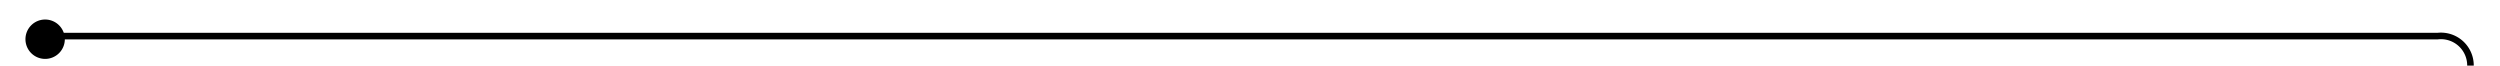 ﻿<?xml version="1.0" encoding="utf-8"?>
<svg version="1.1" xmlns:xlink="http://www.w3.org/1999/xlink" width="381px" height="10px" preserveAspectRatio="xMinYMid meet" viewBox="1118 322  381 8" xmlns="http://www.w3.org/2000/svg">
  <path d="M 1123.665 328.518  A 3 3 0 0 1 1126.5 326.5 L 1489.5 326.5  A 4.5 4.5 0 0 1 1494.5 331 A 4.5 4.5 0 0 0 1499 335.5 L 1505 335.5  " stroke-width="1" stroke="#000000" fill="none" />
  <path d="M 1124.879 323.976  A 3 3 0 0 0 1121.879 326.976 A 3 3 0 0 0 1124.879 329.976 A 3 3 0 0 0 1127.879 326.976 A 3 3 0 0 0 1124.879 323.976 Z " fill-rule="nonzero" fill="#000000" stroke="none" />
</svg>